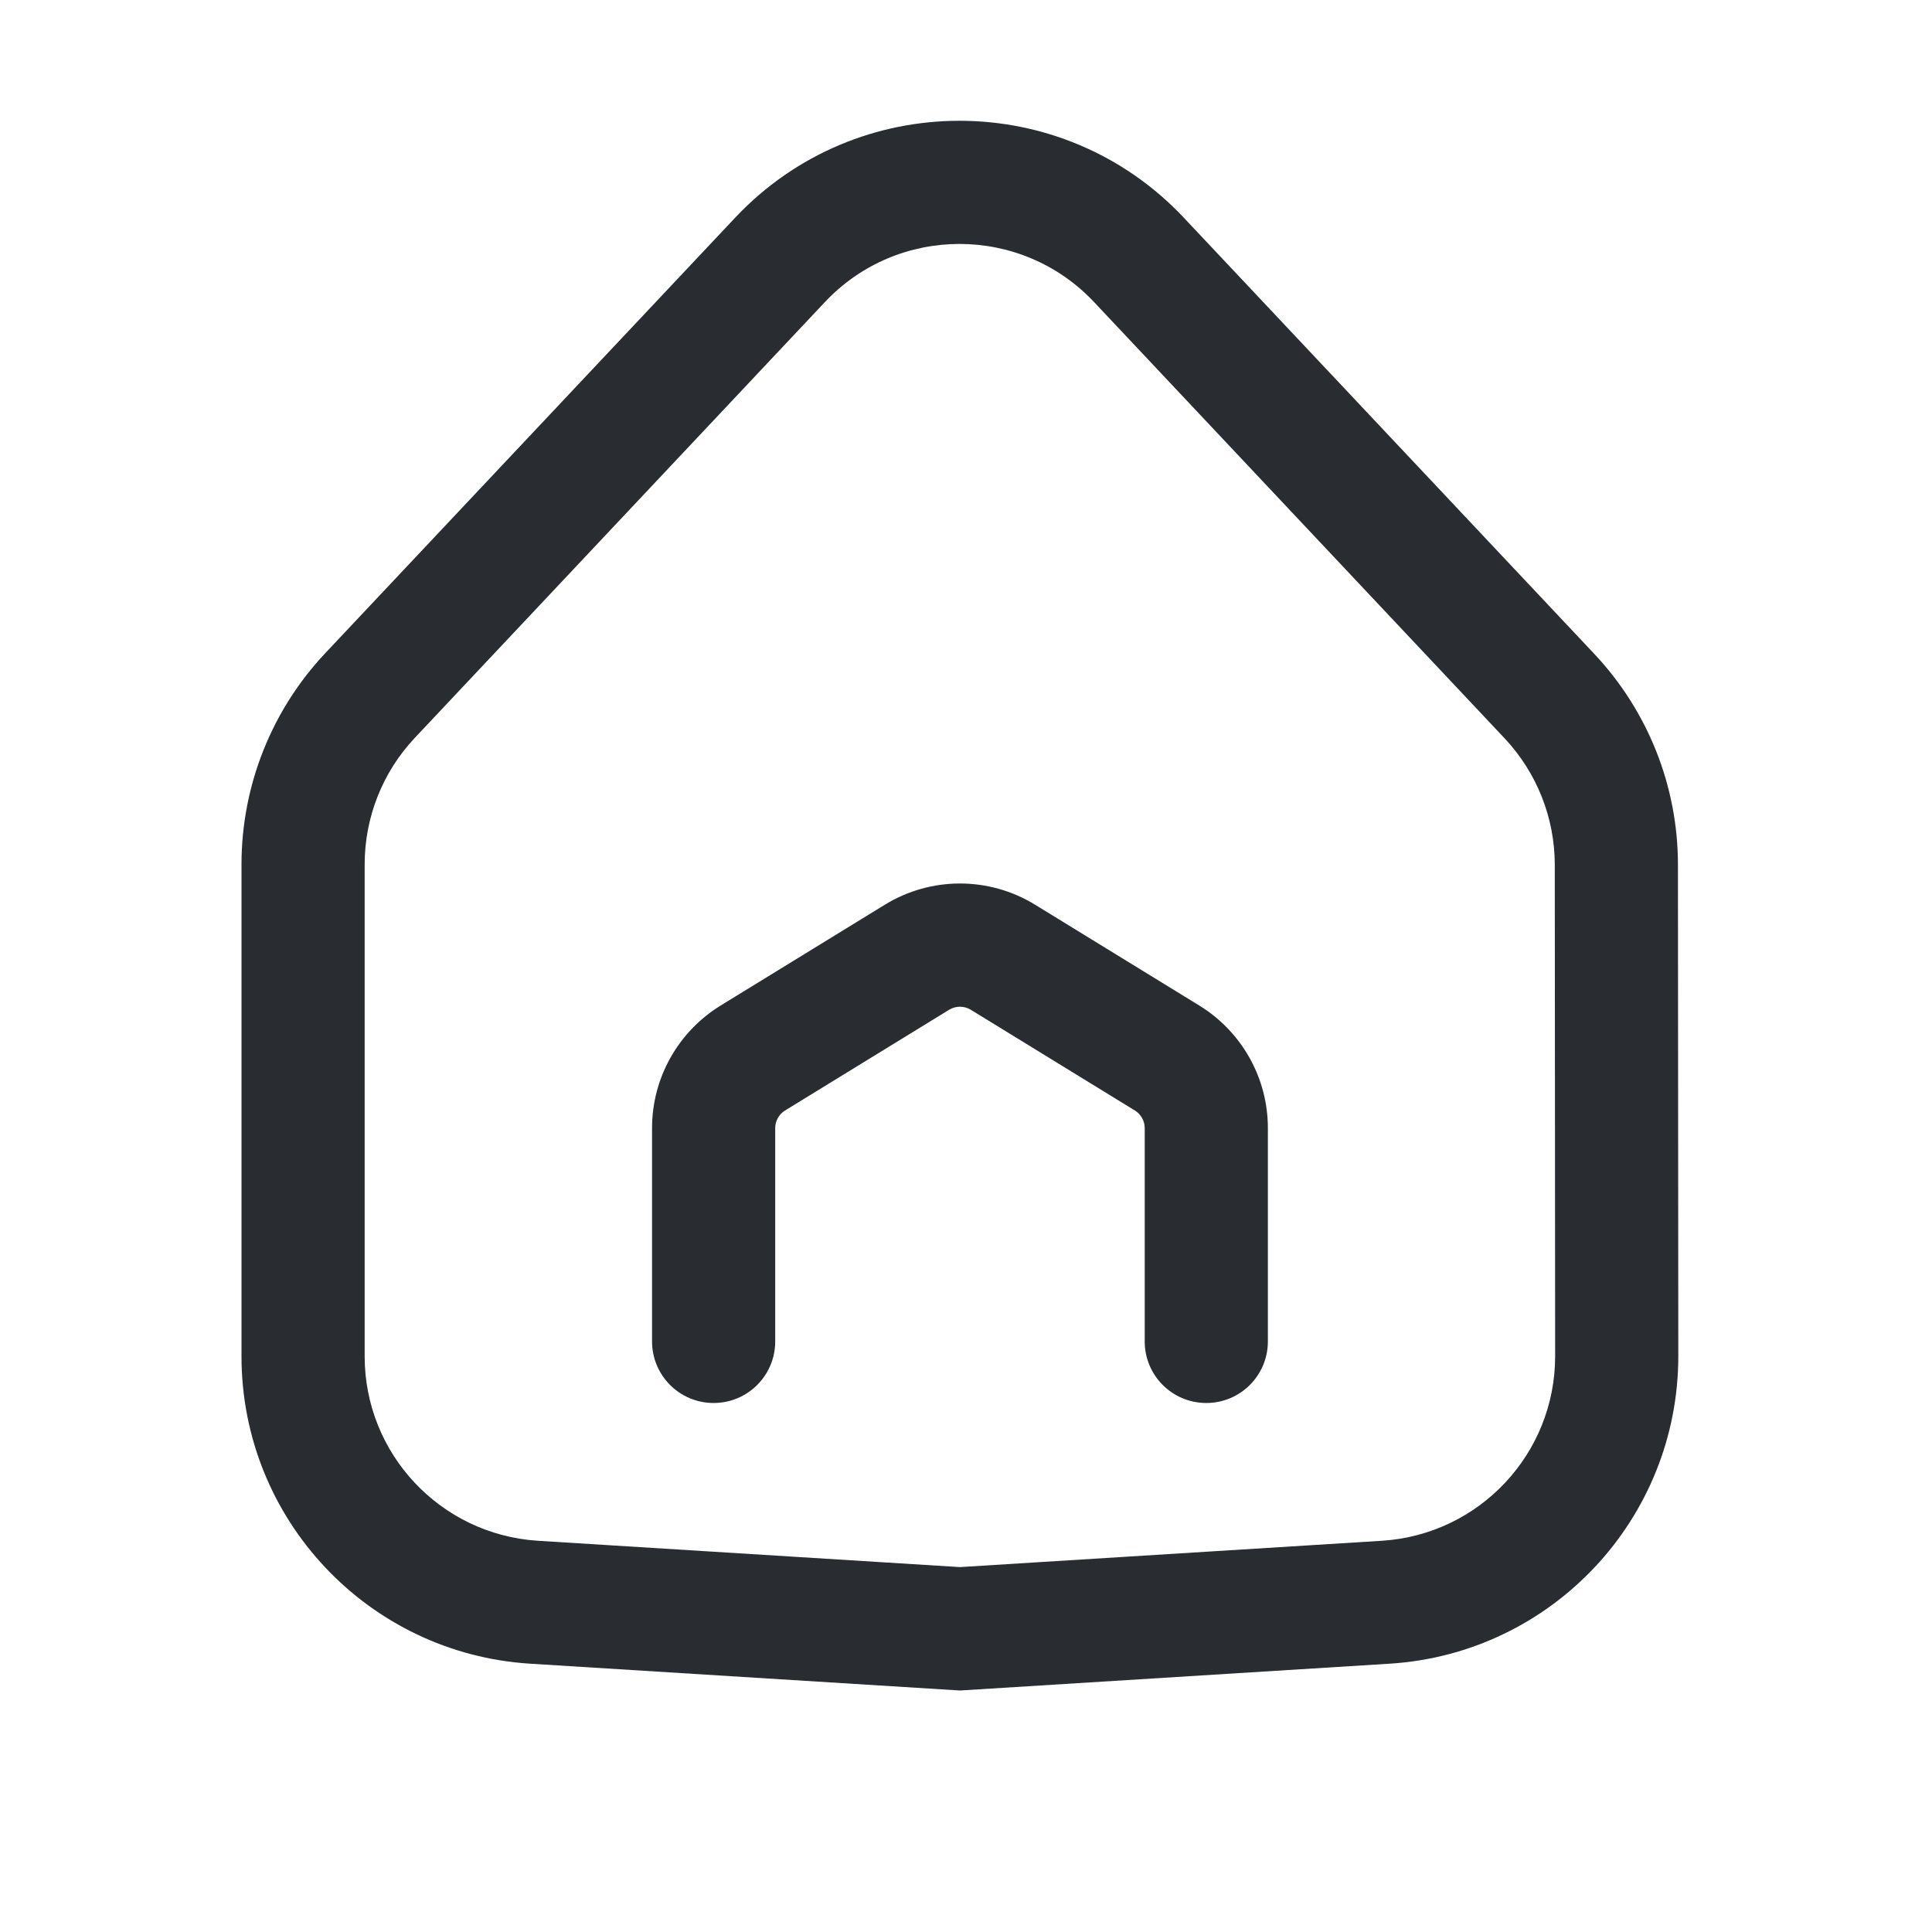 <svg width="16" height="16" viewBox="0 0 16 16" fill="none" xmlns="http://www.w3.org/2000/svg">
<path fill-rule="evenodd" clip-rule="evenodd" d="M9.06 2.501C8.456 1.86 7.436 1.86 6.832 2.501L3.436 6.11C3.169 6.393 3.02 6.768 3.02 7.158V11.233C3.02 12.04 3.648 12.709 4.455 12.76L7.95 12.978L11.444 12.76C12.251 12.709 12.879 12.04 12.879 11.232L12.876 7.162C12.876 6.773 12.727 6.398 12.46 6.114L9.06 2.501ZM6.089 1.802C7.096 0.733 8.796 0.733 9.803 1.802L13.203 5.415C13.648 5.888 13.896 6.512 13.896 7.161L13.899 11.231C13.899 12.578 12.852 13.694 11.508 13.778L7.95 14L4.391 13.778C3.047 13.694 2 12.579 2 11.233V7.158C2 6.509 2.248 5.883 2.693 5.41L6.089 1.802Z" fill="#292D32"/>
<path fill-rule="evenodd" clip-rule="evenodd" d="M8.039 8.362C7.984 8.329 7.916 8.329 7.861 8.362L6.501 9.197C6.451 9.228 6.42 9.283 6.42 9.342V11.109C6.42 11.391 6.192 11.619 5.91 11.619C5.628 11.619 5.4 11.391 5.4 11.109V9.342C5.4 8.928 5.615 8.545 5.967 8.328L7.327 7.493C7.709 7.258 8.191 7.258 8.573 7.493L9.933 8.328C10.285 8.545 10.5 8.928 10.5 9.342V11.109C10.5 11.391 10.272 11.619 9.99 11.619C9.708 11.619 9.48 11.391 9.48 11.109V9.342C9.48 9.283 9.449 9.228 9.399 9.197L8.039 8.362Z" fill="#292D32"/>
</svg>
